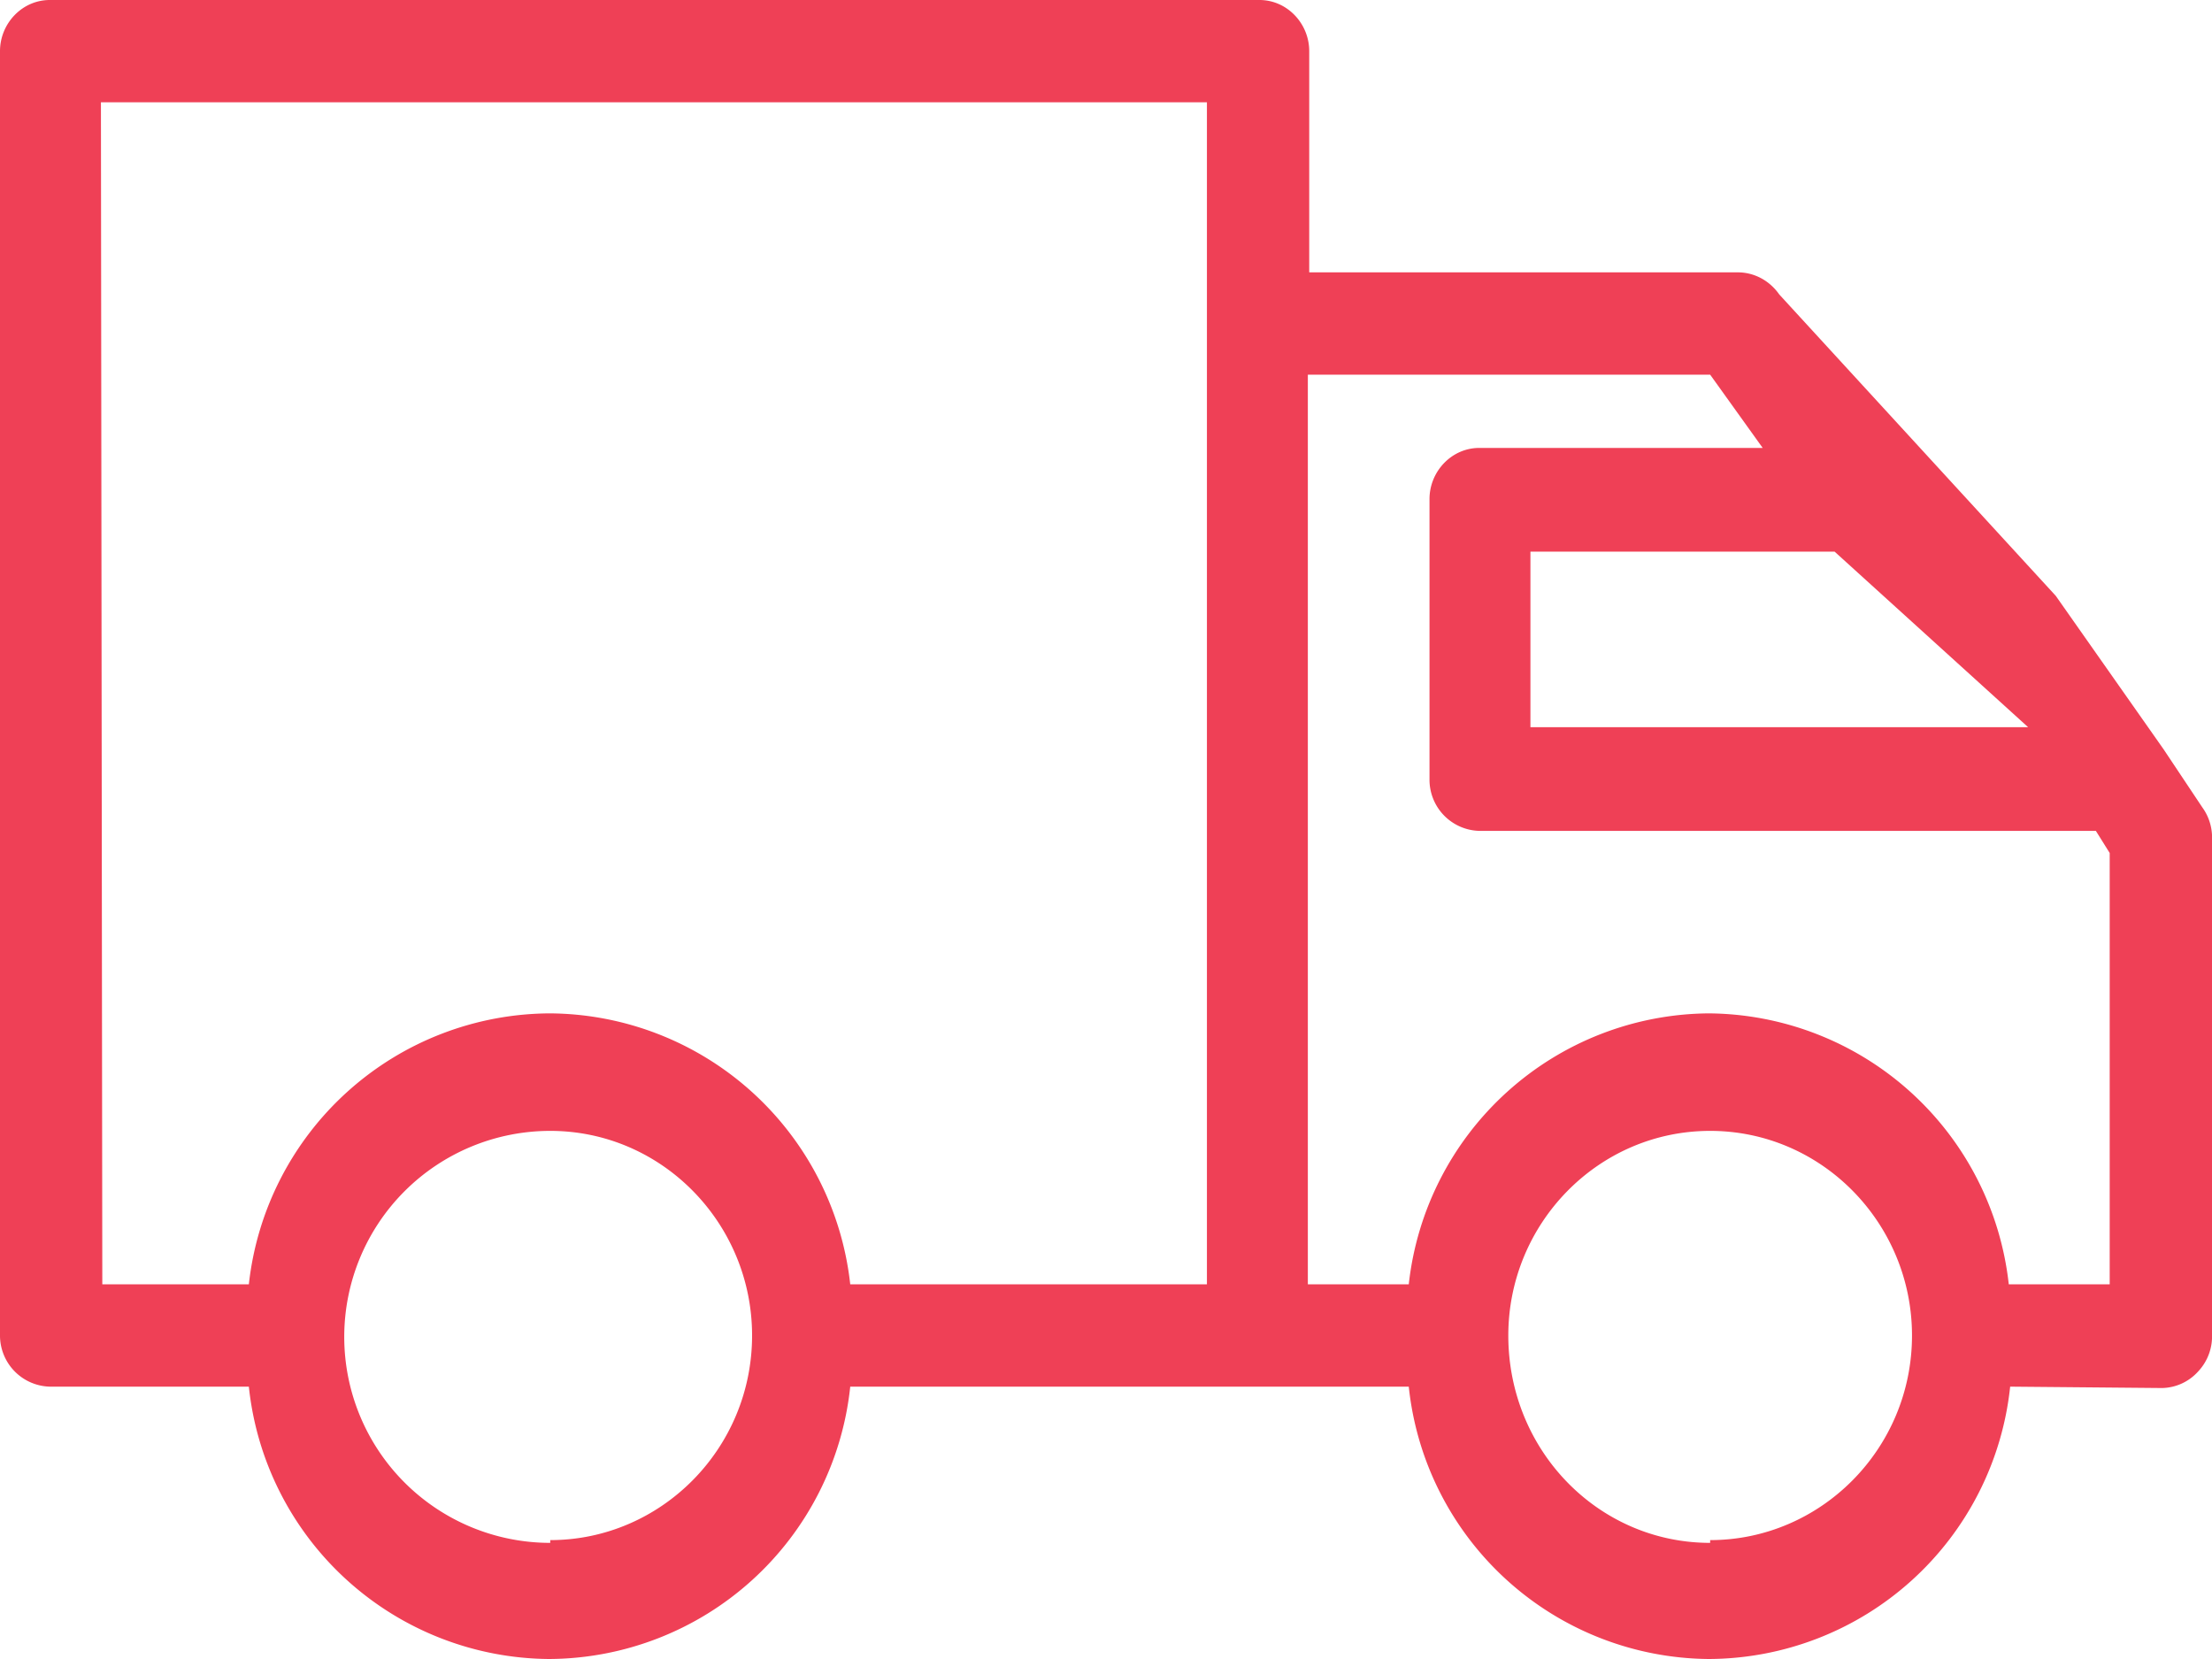 <svg xmlns="http://www.w3.org/2000/svg" xmlns:xlink="http://www.w3.org/1999/xlink" width="16" height="12" viewBox="0 0 16 12"><defs><path id="a" d="M1117.54 725.03a2.2 2.2 0 01-2.18 1.97 2.2 2.2 0 01-2.17-1.97h-4.04a2.2 2.2 0 01-2.18 1.97 2.2 2.2 0 01-2.17-1.97h-1.44a.37.37 0 01-.36-.37v-9.29c0-.2.16-.37.36-.37h8.75c.2 0 .36.17.36.37v1.6h3.1c.12 0 .23.06.3.16l2 2.18.78 1.11.28.42a.37.37 0 01.07.2v3.61a.37.37 0 01-.1.27.36.36 0 01-.26.12zm-2.17 1.11c.8 0 1.46-.66 1.46-1.48 0-.81-.65-1.48-1.46-1.48s-1.46.67-1.46 1.48c0 .83.65 1.5 1.46 1.5zm-8.39 0c.8 0 1.46-.66 1.46-1.48 0-.81-.65-1.48-1.46-1.48a1.49 1.49 0 000 2.98zm-3.24-1.85h1.06a2.2 2.2 0 012.18-1.96 2.2 2.2 0 012.17 1.96h2.58v-8.55h-8zm11.63-6.58h-2.91v6.58h.73a2.2 2.2 0 012.17-1.96 2.2 2.2 0 012.17 1.96h.73v-3.12l-.1-.16h-4.46a.37.37 0 01-.36-.37v-2.03c0-.2.16-.37.36-.37h2.05zm.9 1.28h-2.2v1.27h3.6z"/></defs><use fill="#ef4056" xlink:href="#a" transform="translate(-1103 -715)"/></svg>